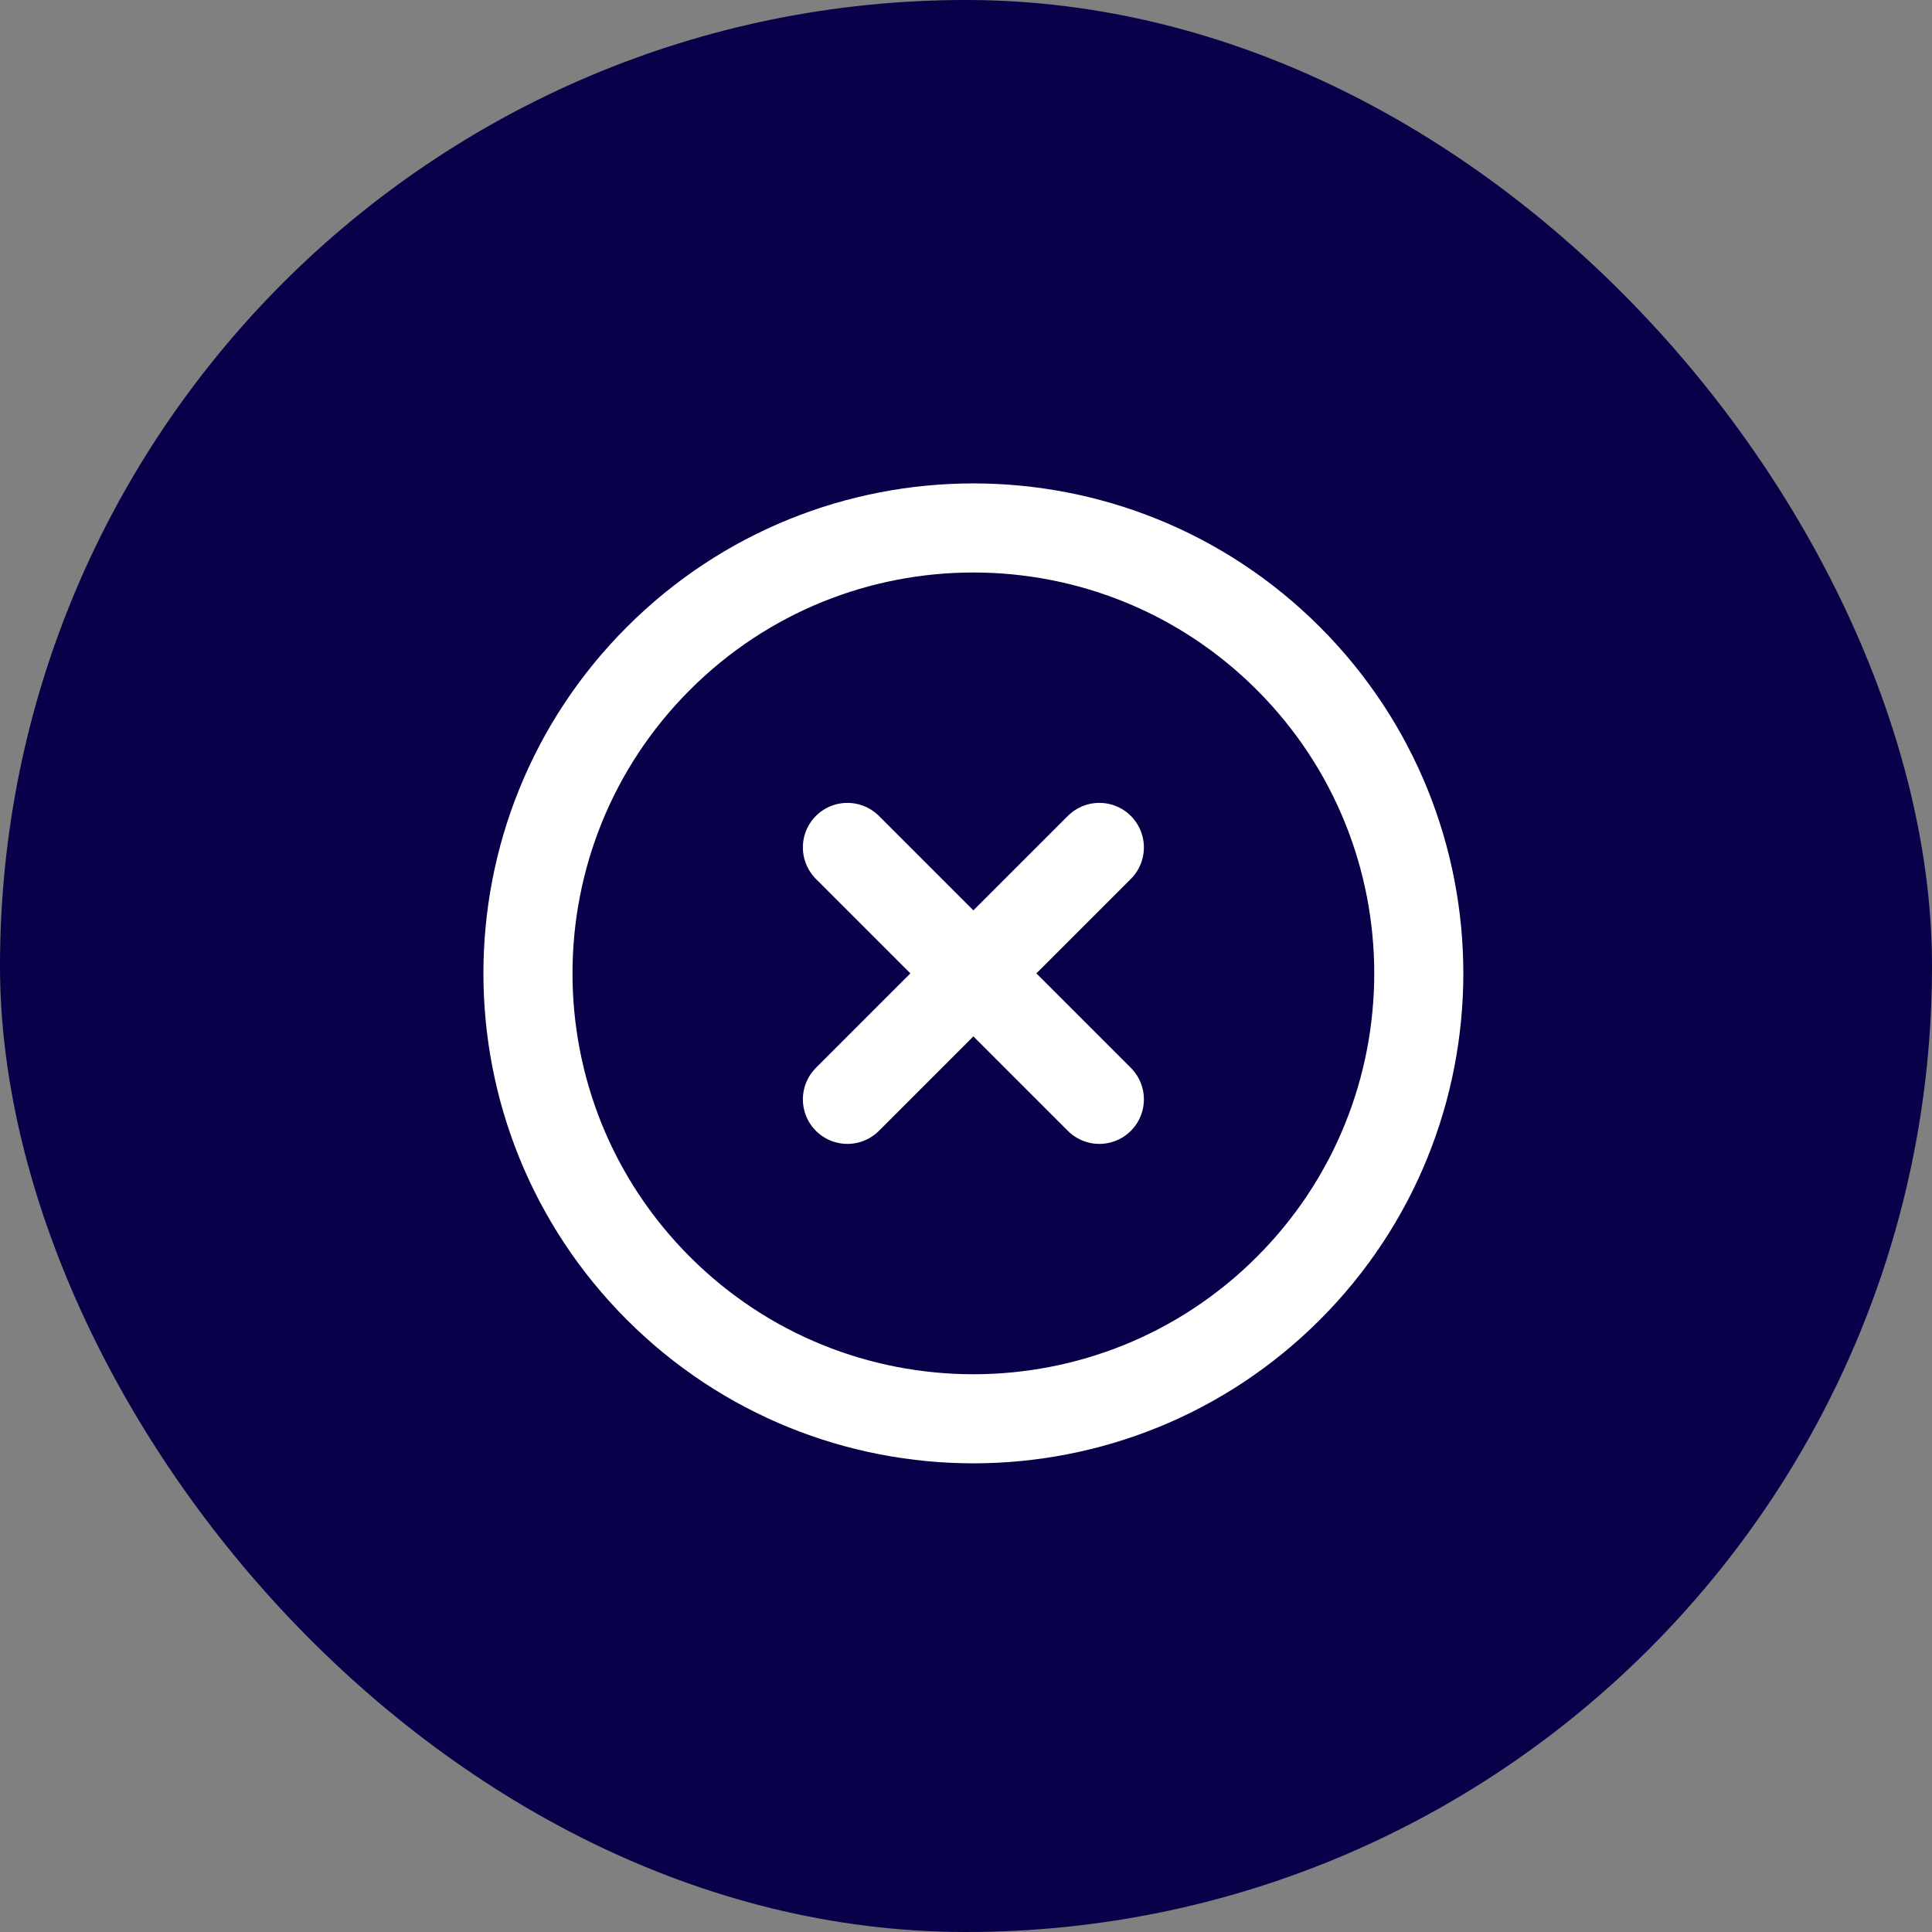<svg width="45" height="45" viewBox="0 0 45 45" fill="none" xmlns="http://www.w3.org/2000/svg">
<rect x="0" y="0" width="45" height="45" fill="#808080" stroke="none"/>
<rect width="45" height="45" rx="22.5" fill="#080048"/>
<path d="M25.606 19.738L19.738 25.606M19.738 19.738L25.606 25.606M30.008 30.008C25.956 34.059 19.387 34.059 15.336 30.008C11.284 25.956 11.284 19.387 15.336 15.336C19.387 11.284 25.956 11.284 30.008 15.336C34.059 19.387 34.059 25.956 30.008 30.008Z" stroke="white" stroke-width="2.075" stroke-linecap="round" stroke-linejoin="round"/>
</svg>
